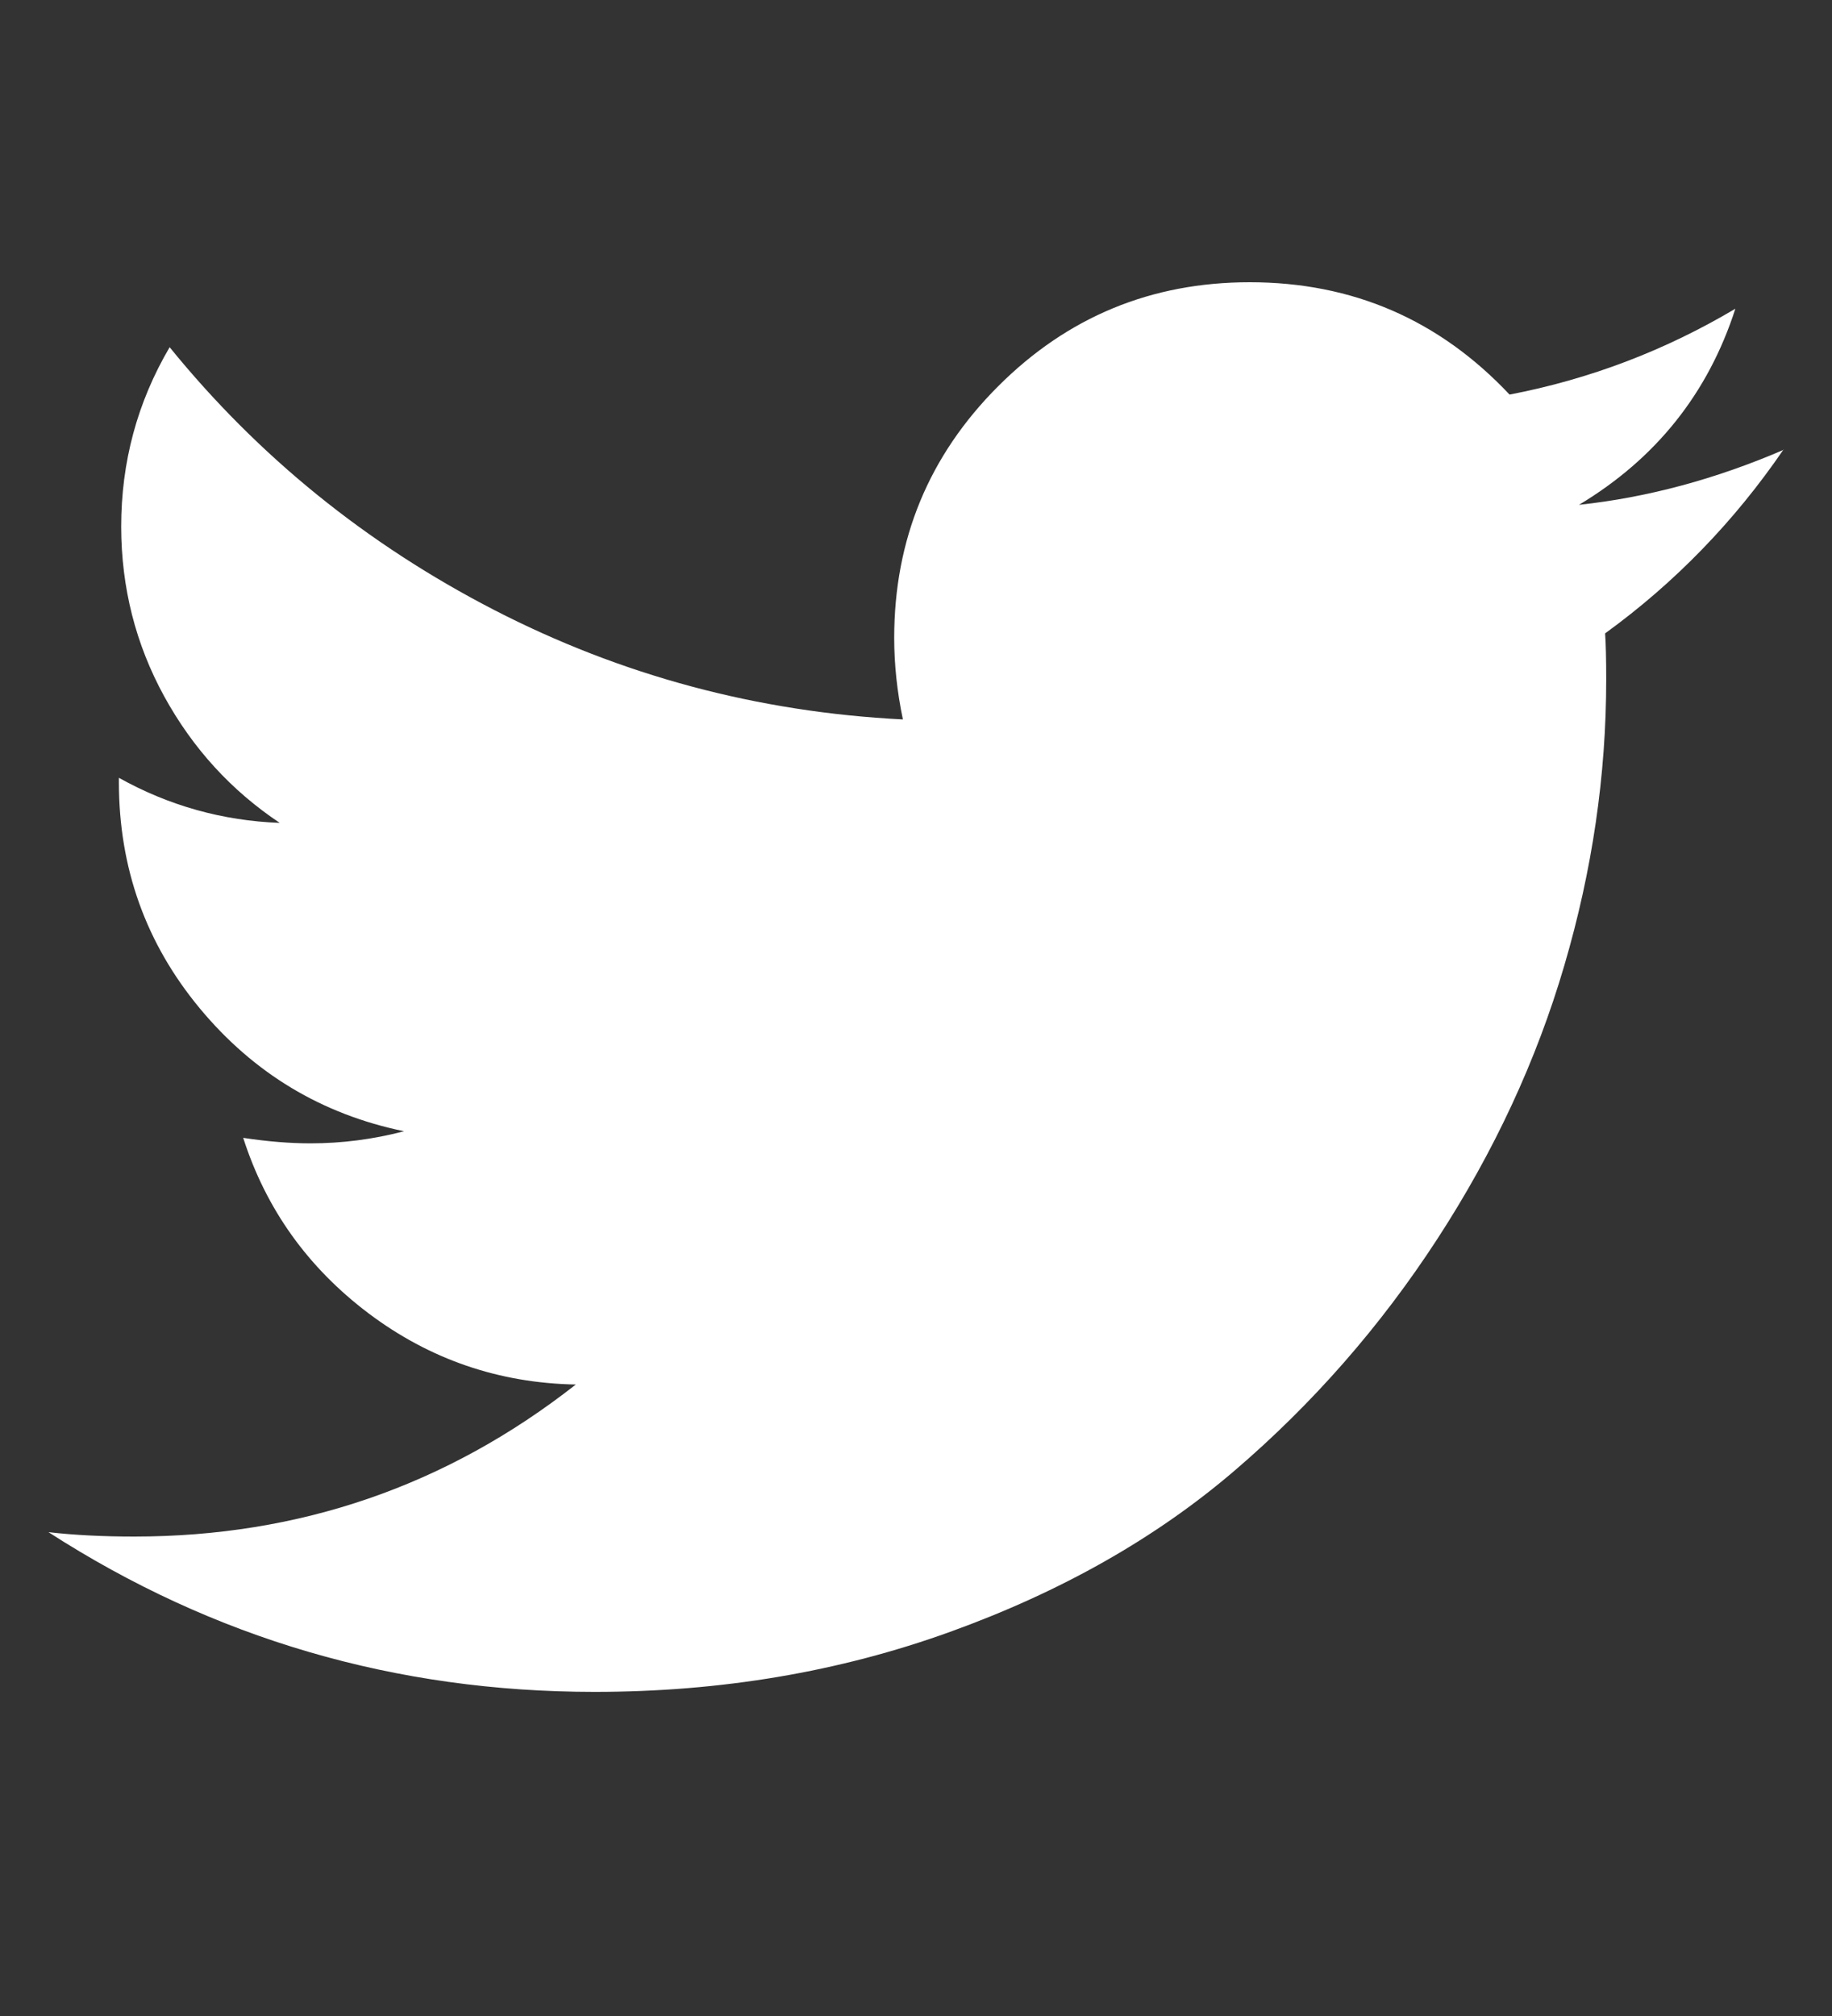 <svg width="20" height="22" viewBox="0 0 20 22" fill="none" xmlns="http://www.w3.org/2000/svg">
<rect x="0" y="0" width="20" height="22" fill="#333333" stroke="none"/>
<path d="M19.471 4.905C18.934 5.69 18.285 6.359 17.523 6.912C17.531 7.024 17.535 7.192 17.535 7.417C17.535 8.459 17.383 9.498 17.078 10.535C16.774 11.572 16.311 12.568 15.691 13.521C15.07 14.475 14.331 15.319 13.474 16.052C12.616 16.786 11.583 17.371 10.372 17.808C9.162 18.245 7.868 18.463 6.491 18.463C4.319 18.463 2.332 17.882 0.529 16.72C0.809 16.752 1.122 16.768 1.466 16.768C3.269 16.768 4.876 16.215 6.286 15.109C5.445 15.093 4.692 14.834 4.026 14.334C3.361 13.833 2.904 13.194 2.655 12.417C2.92 12.457 3.165 12.477 3.389 12.477C3.734 12.477 4.074 12.433 4.411 12.345C3.513 12.16 2.77 11.713 2.182 11.005C1.593 10.296 1.298 9.473 1.298 8.535V8.488C1.843 8.792 2.428 8.956 3.054 8.98C2.525 8.627 2.104 8.167 1.792 7.598C1.481 7.03 1.324 6.413 1.323 5.748C1.323 5.042 1.499 4.389 1.852 3.789C2.822 4.983 4.002 5.938 5.392 6.655C6.783 7.372 8.271 7.771 9.857 7.851C9.793 7.546 9.762 7.25 9.762 6.961C9.762 5.888 10.14 4.972 10.897 4.215C11.654 3.458 12.569 3.08 13.643 3.08C14.765 3.08 15.711 3.489 16.48 4.306C17.354 4.138 18.175 3.826 18.945 3.369C18.648 4.29 18.079 5.004 17.238 5.509C17.984 5.429 18.729 5.229 19.474 4.908L19.471 4.905Z" fill="white"/>
</svg>